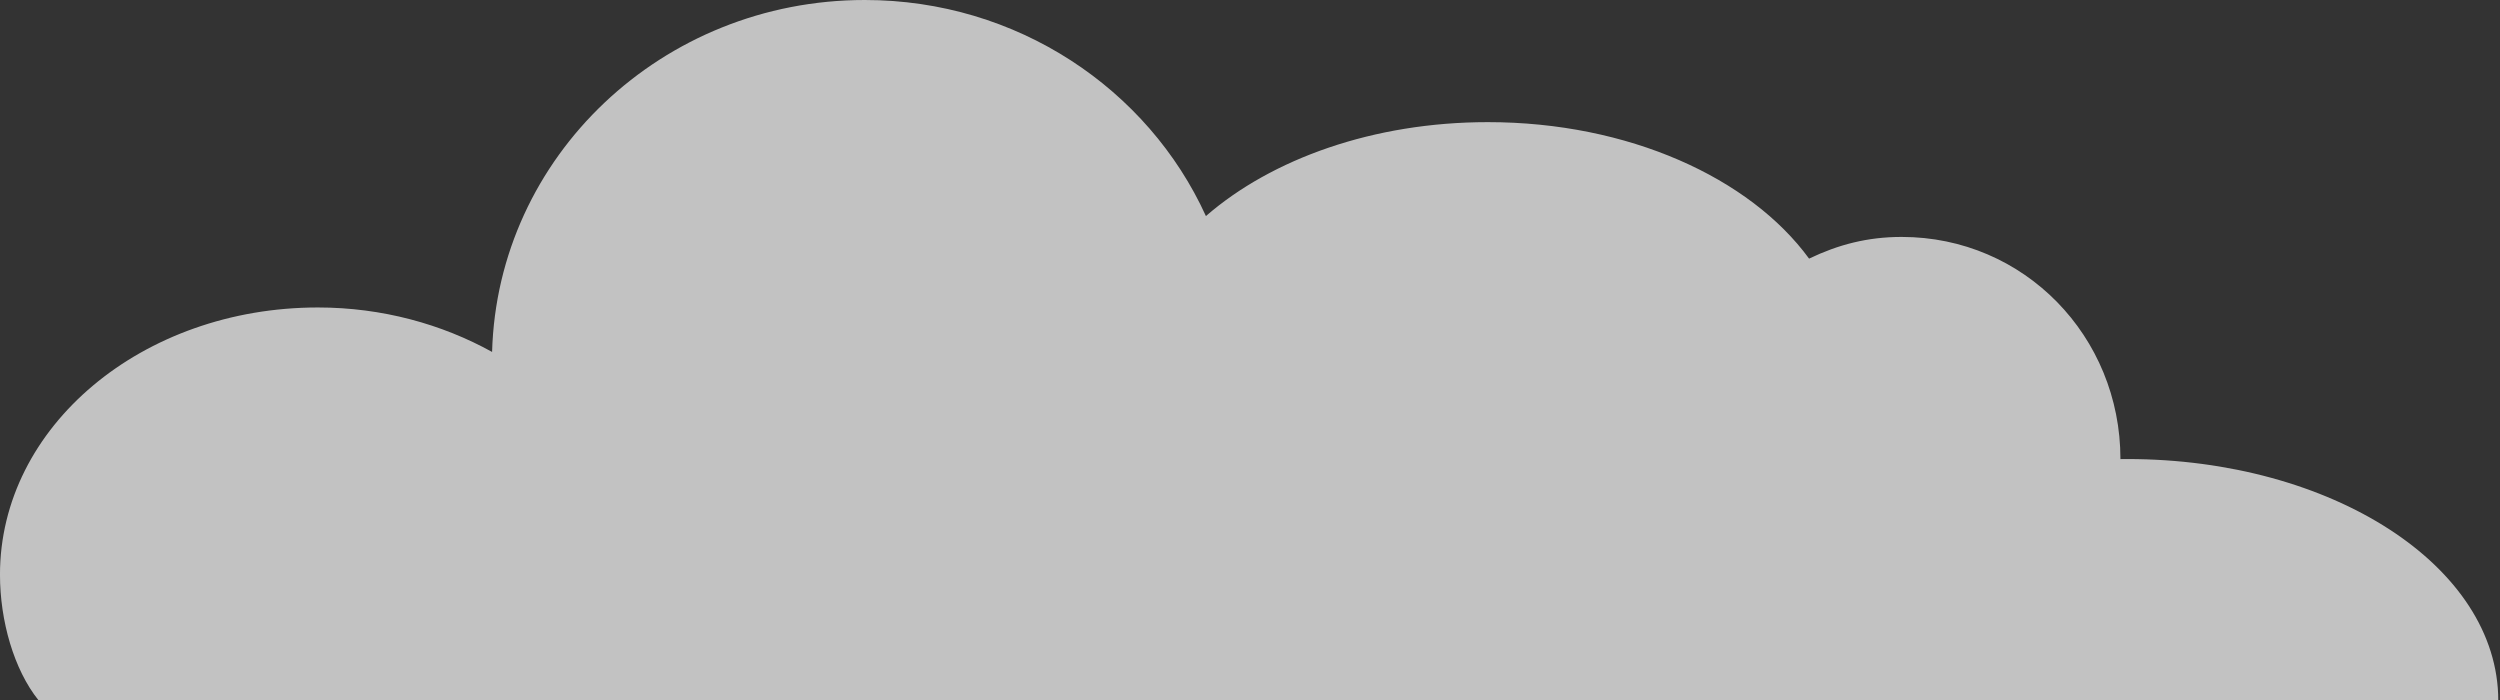 <?xml version="1.0" encoding="utf-8"?>
<!-- Generator: Adobe Illustrator 15.1.0, SVG Export Plug-In . SVG Version: 6.00 Build 0)  -->
<!DOCTYPE svg PUBLIC "-//W3C//DTD SVG 1.1//EN" "http://www.w3.org/Graphics/SVG/1.1/DTD/svg11.dtd">
<svg version="1.1" id="Calque_1" xmlns="http://www.w3.org/2000/svg" xmlns:xlink="http://www.w3.org/1999/xlink" x="0px" y="0px"
	 width="163.444px" height="45.779px" viewBox="0 0 163.444 45.779" enable-background="new 0 0 163.444 45.779"
	 xml:space="preserve">
<rect x="0" y="0" width="163.444" height="45.779" fill="#333333" stroke="none"/>
<path opacity="0.7" fill="#FFFFFF" d="M2.516,45.779c-1.603-2-2.517-5.182-2.517-8.211c0-9.689,9.308-17.466,20.788-17.466
	c4.204,0,8.113,1.096,11.385,2.907C32.525,10.233,43.295,0,56.536,0c9.96,0,18.521,5.814,22.304,14.126
	c4.305-3.742,10.958-6.141,18.43-6.141c9.188,0,17.138,3.634,21.003,8.923c1.896-0.909,3.807-1.418,6.051-1.418
	c8.019,0,14.305,6.502,14.305,14.521c0,0.001,0,0.003,0,0.004c0-0.001,0.369-0.004,0.447-0.004c13.336,0,24.255,6.983,24.255,15.792
	c0,0.045,0.113-0.023,0.113-0.023H2.516z"/>
</svg>
